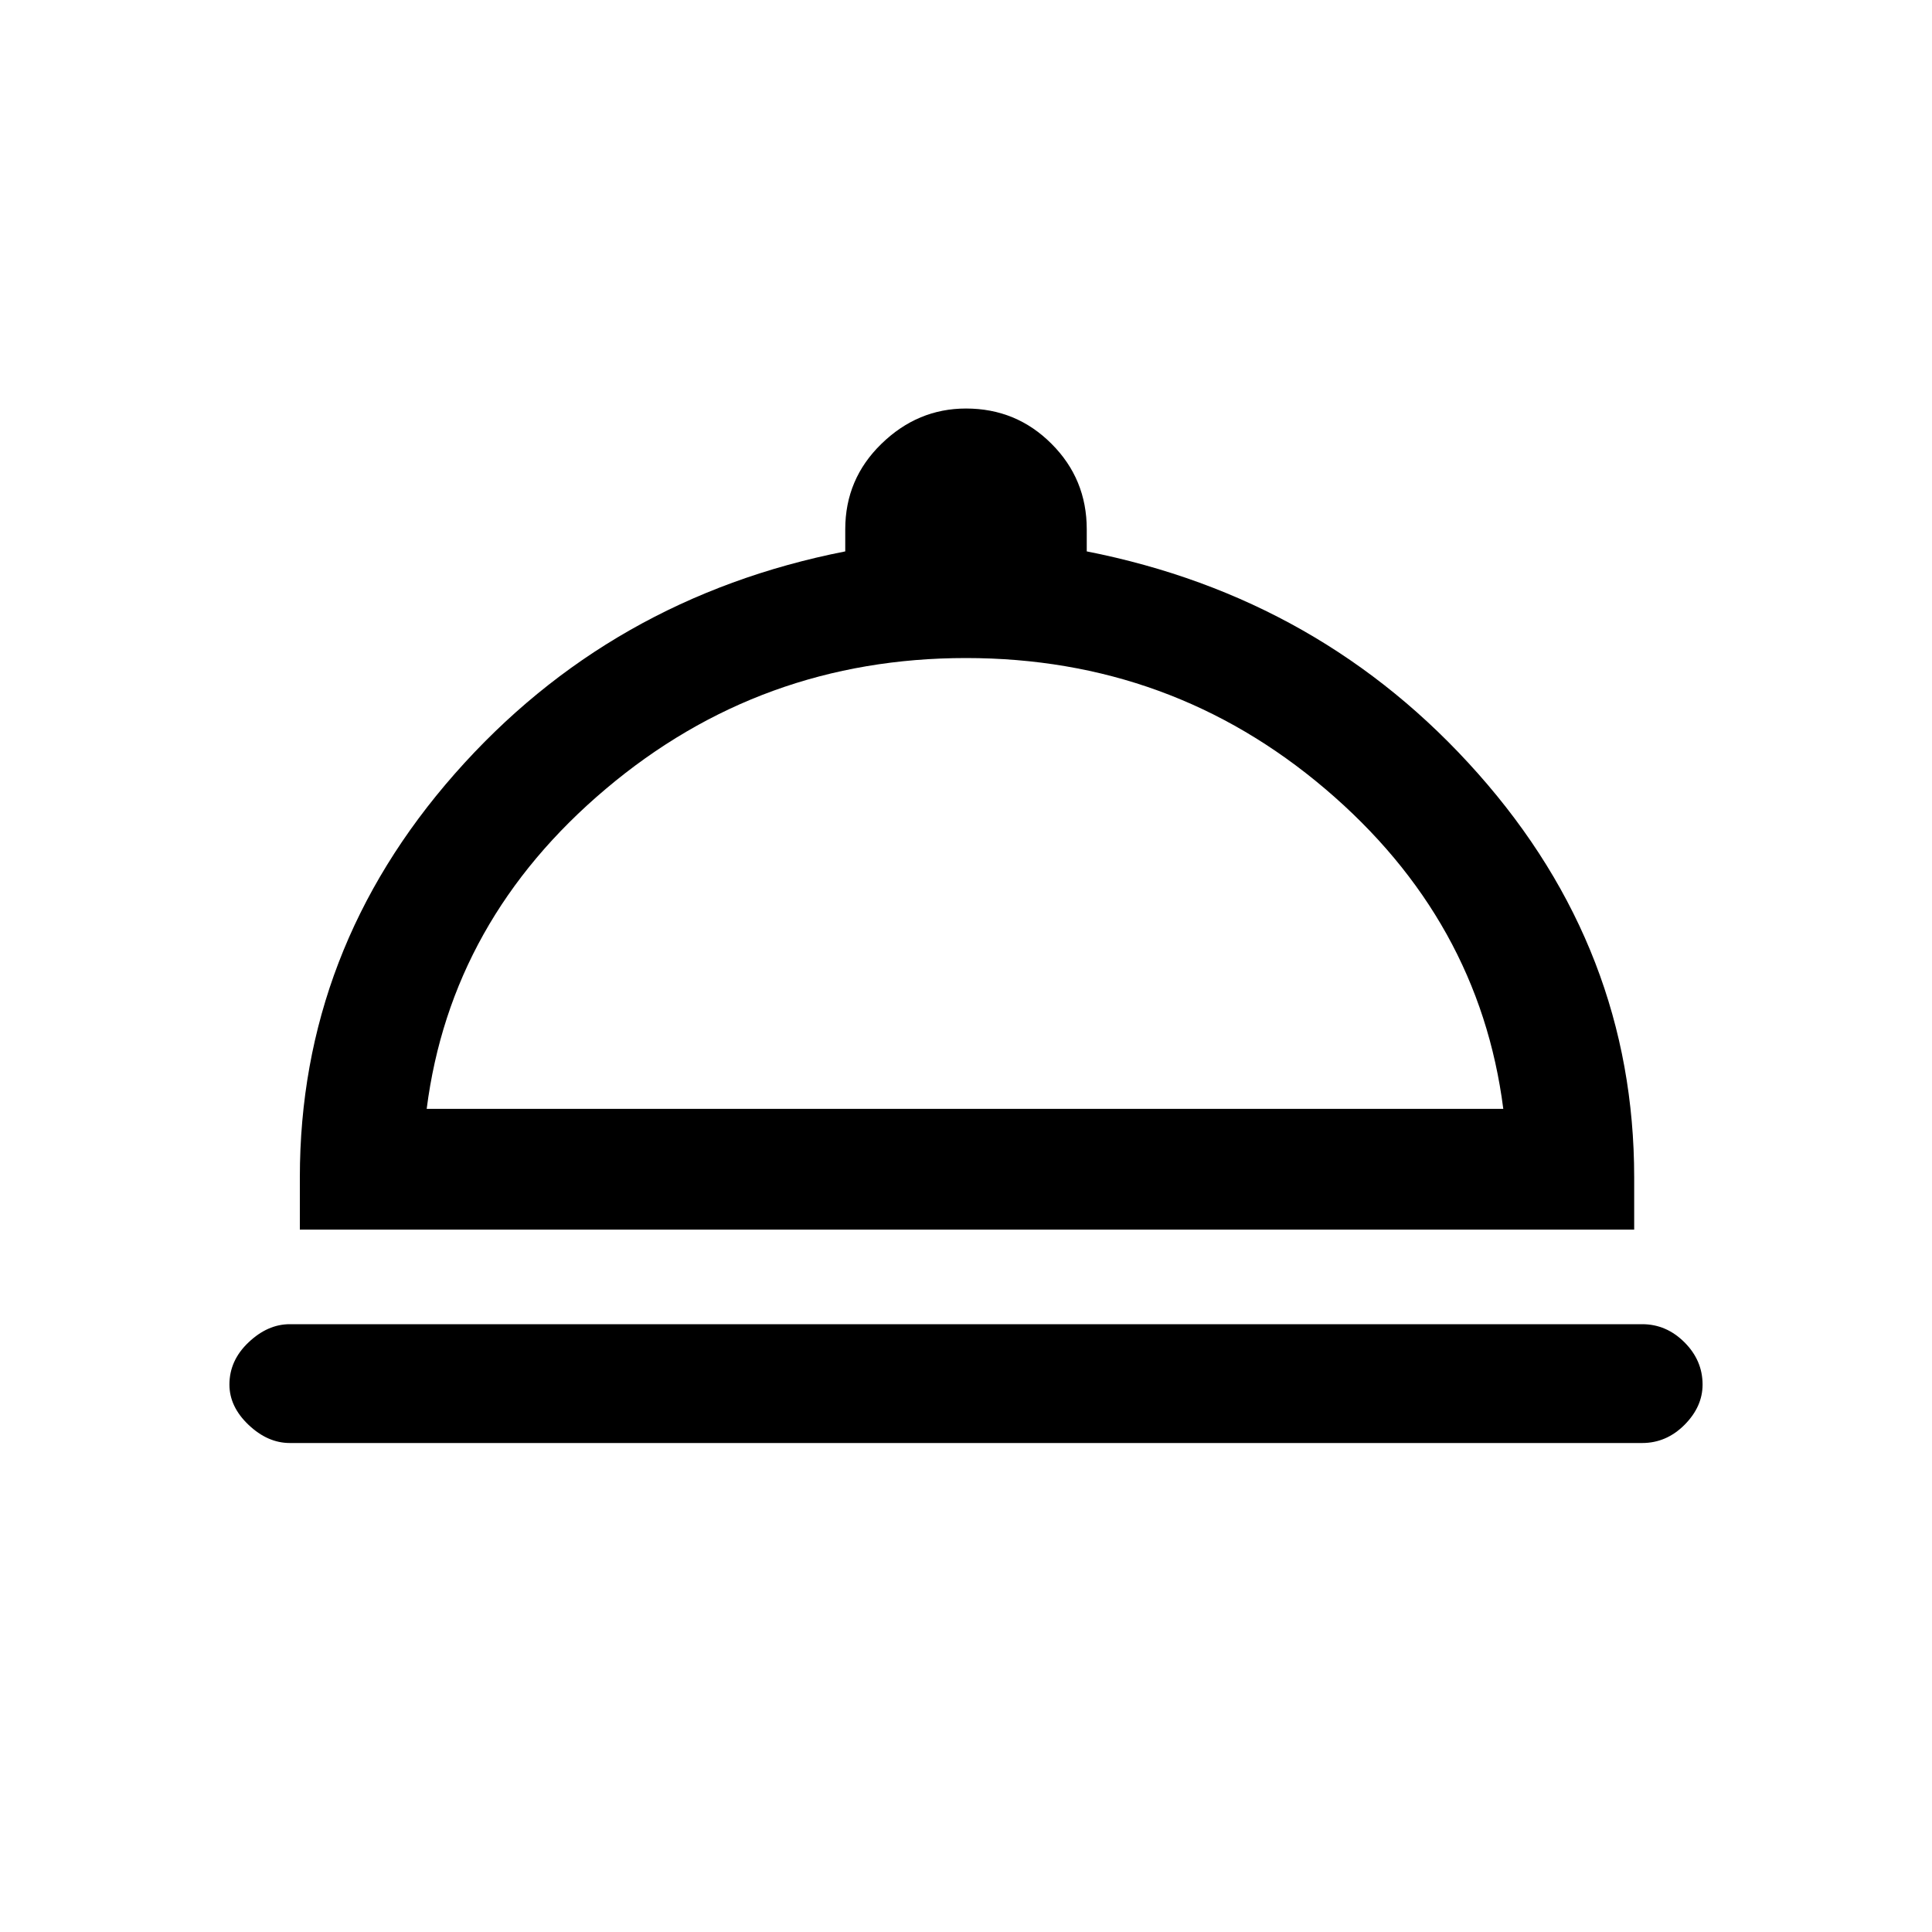 <svg xmlns="http://www.w3.org/2000/svg" height="20" width="20"><path d="M3 14.938q-.229 0-.427-.188-.198-.188-.198-.417 0-.25.198-.437.198-.188.427-.188h14q.25 0 .438.188.187.187.187.437 0 .229-.187.417-.188.188-.438.188Zm.104-2.209v-.541q0-2.355 1.604-4.178Q6.312 6.188 8.75 5.708v-.229q0-.521.375-.885.375-.365.875-.365.521 0 .885.365.365.364.365.885v.229q2.438.48 4.052 2.302 1.615 1.823 1.615 4.178v.541Zm1.313-1.25h11.145q-.25-1.958-1.843-3.312Q12.125 6.812 10 6.812T6.271 8.167q-1.604 1.354-1.854 3.312Zm5.604 0Z"/></svg>